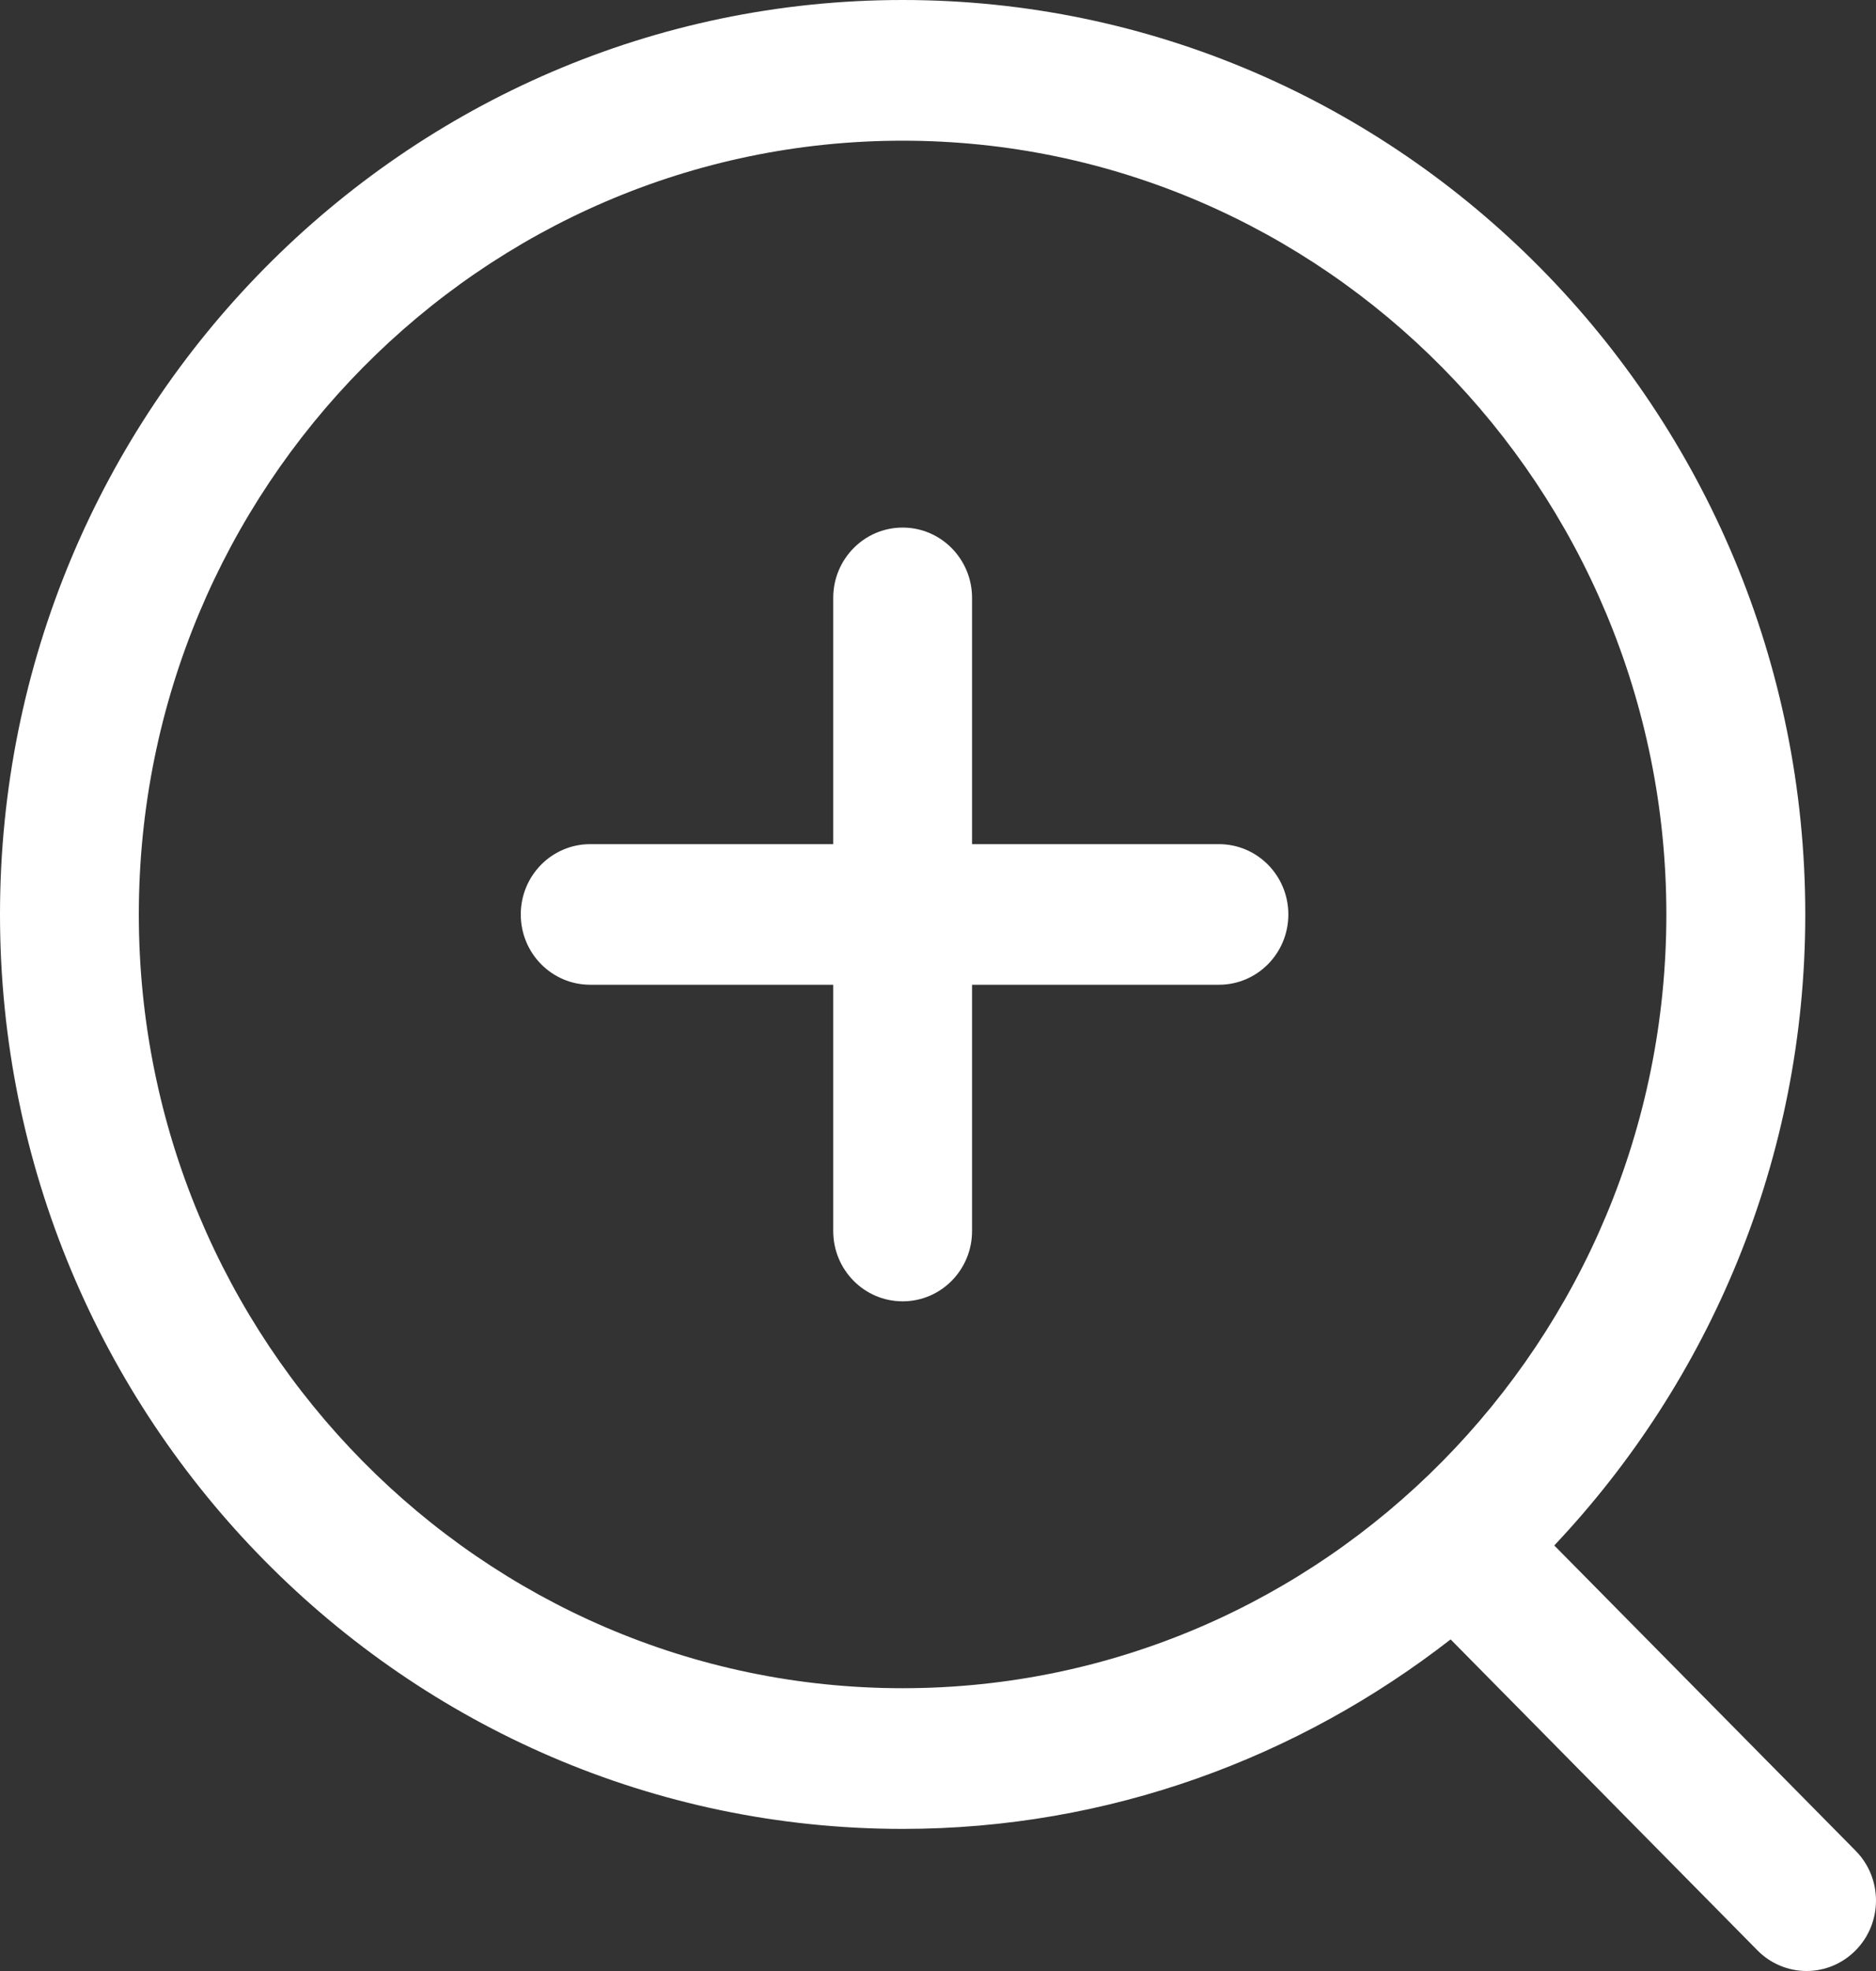 <?xml version="1.0" encoding="UTF-8"?>
<svg width="20px" height="21px" viewBox="0 0 20 21" version="1.1" xmlns="http://www.w3.org/2000/svg" xmlns:xlink="http://www.w3.org/1999/xlink">
    <rect x="0" y="0" width="20" height="21" fill="#333333" stroke="none"/>
    <title>放大 (1)</title>
    <g id="拍机用户" stroke="none" stroke-width="1" fill="none" fill-rule="evenodd">
        <g id="拍机-任务中心-已打回-补拍-拍摄中" transform="translate(-1742, -30)" fill="#FFFFFF" fill-rule="nonzero">
            <g id="编组-3备份" transform="translate(0, 20)">
                <g id="放大-(1)" transform="translate(1742, 10)">
                    <path d="M19.784,19.72 L16.57,16.466 C18.223,14.716 19.246,12.35 19.246,9.743 C19.246,4.371 14.929,0 9.623,0 C4.317,0 0,4.371 0,9.743 C0,15.115 4.317,19.486 9.623,19.486 C11.82,19.486 13.843,18.728 15.465,17.467 L18.736,20.78 C18.875,20.921 19.063,21 19.26,21 C19.456,21 19.644,20.921 19.783,20.78 C20.072,20.487 20.072,20.013 19.784,19.72 Z M1.48,9.743 C1.48,5.198 5.133,1.499 9.623,1.499 C14.112,1.499 17.765,5.198 17.765,9.743 C17.765,14.289 14.112,17.987 9.623,17.987 C5.133,17.987 1.48,14.289 1.48,9.743 Z" id="形状"></path>
                    <path d="M12.995,8.994 L10.363,8.994 L10.363,6.37 C10.363,5.957 10.032,5.621 9.623,5.621 C9.214,5.621 8.883,5.957 8.883,6.37 L8.883,8.994 L6.292,8.994 C5.883,8.994 5.552,9.329 5.552,9.743 C5.552,10.157 5.883,10.492 6.292,10.492 L8.883,10.492 L8.883,13.116 C8.883,13.53 9.214,13.865 9.623,13.865 C10.032,13.865 10.363,13.53 10.363,13.116 L10.363,10.492 L12.995,10.492 C13.404,10.492 13.735,10.157 13.735,9.743 C13.735,9.329 13.404,8.994 12.995,8.994 Z" id="路径"></path>
                </g>
            </g>
        </g>
    </g>
</svg>